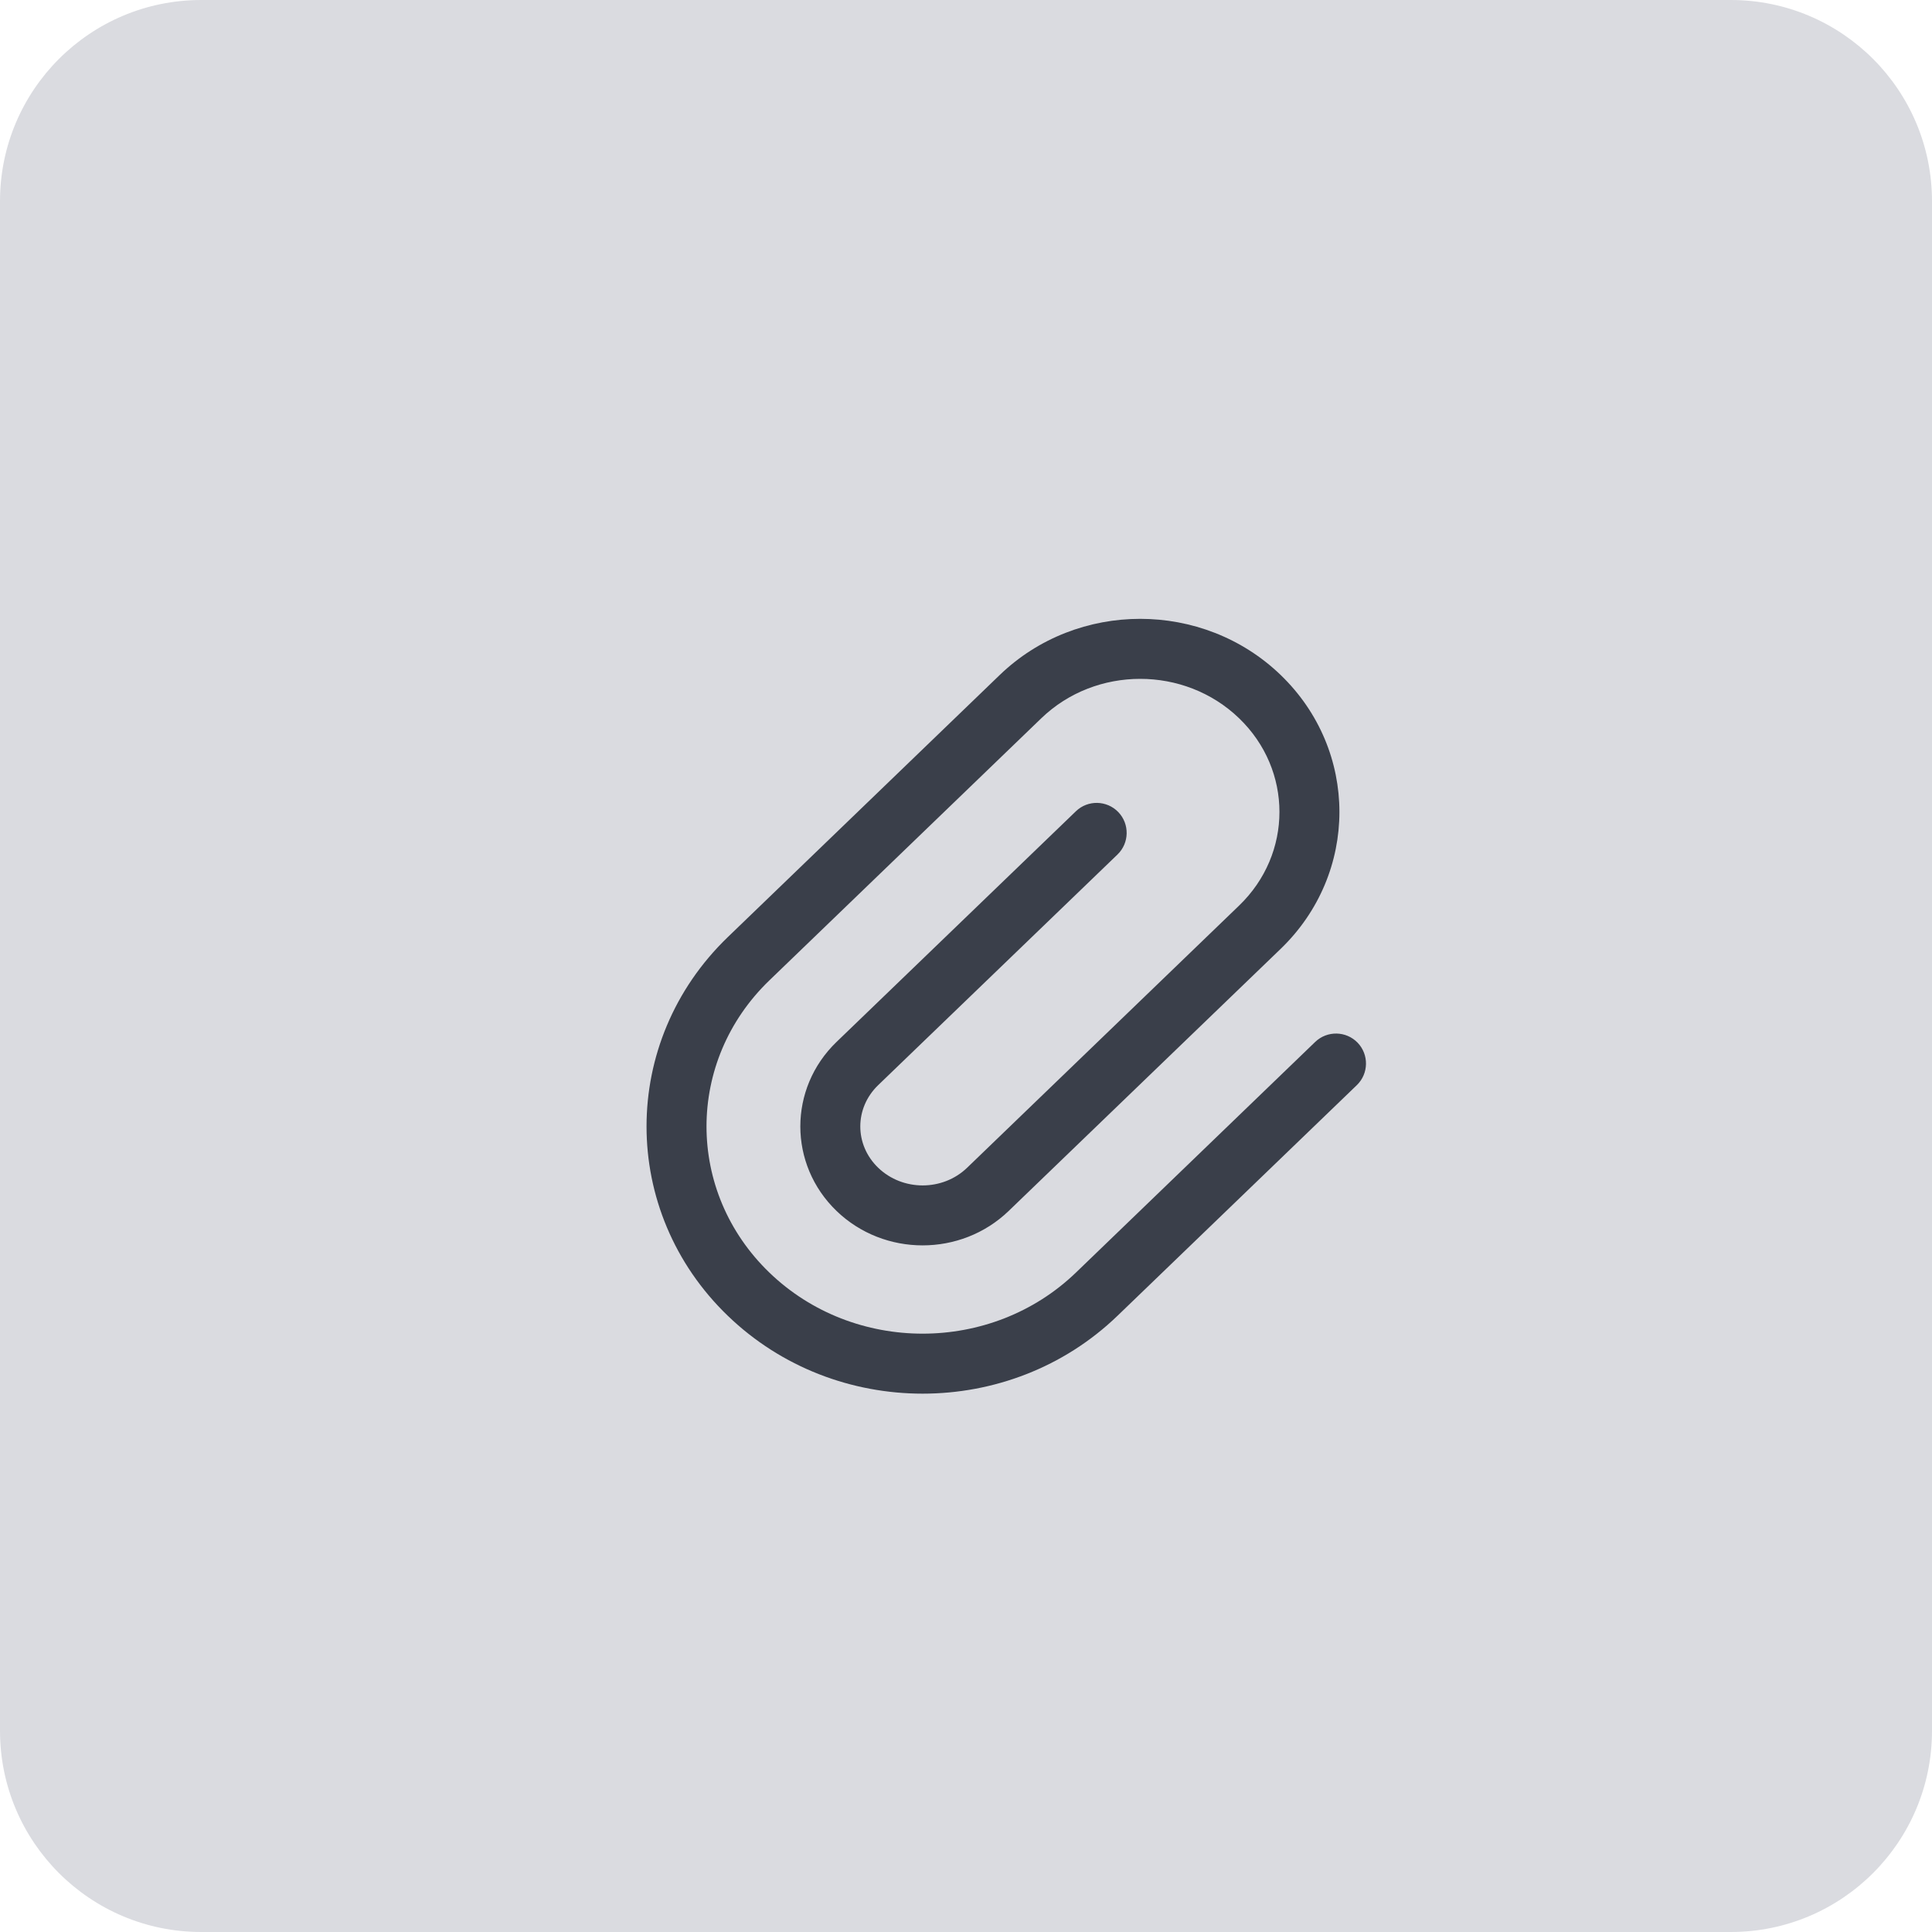 <svg width="24" height="24" viewBox="0 0 24 24" fill="none" xmlns="http://www.w3.org/2000/svg">
<path d="M0 2.5C0 1.119 1.119 0 2.5 0H21.5C22.881 0 24 1.119 24 2.5V21.5C24 22.881 22.881 24 21.5 24H2.5C1.119 24 0 22.881 0 21.5V2.5Z" fill="#DADBE0"/>
<path fill-rule="evenodd" clip-rule="evenodd" d="M15.392 8.922C14.715 8.27 13.613 8.27 12.936 8.922L9.558 12.178C8.516 13.182 8.516 14.804 9.558 15.809C10.607 16.82 12.315 16.82 13.365 15.809L16.338 12.943C16.486 12.801 16.722 12.805 16.865 12.953C17.007 13.101 17.003 13.337 16.855 13.48L13.882 16.345C12.543 17.635 10.379 17.635 9.041 16.345C7.695 15.048 7.695 12.938 9.041 11.641L12.419 8.385C13.384 7.455 14.944 7.455 15.909 8.385C16.882 9.323 16.882 10.849 15.909 11.787L12.53 15.043C11.938 15.613 10.984 15.613 10.392 15.043C9.792 14.465 9.792 13.521 10.392 12.943L13.365 10.078C13.513 9.935 13.749 9.94 13.892 10.088C14.034 10.236 14.03 10.472 13.882 10.615L10.909 13.48C10.613 13.765 10.613 14.221 10.909 14.506C11.213 14.799 11.71 14.799 12.014 14.506L15.392 11.25C16.061 10.606 16.061 9.566 15.392 8.922Z" fill="#3A3F4A"/>
</svg>
